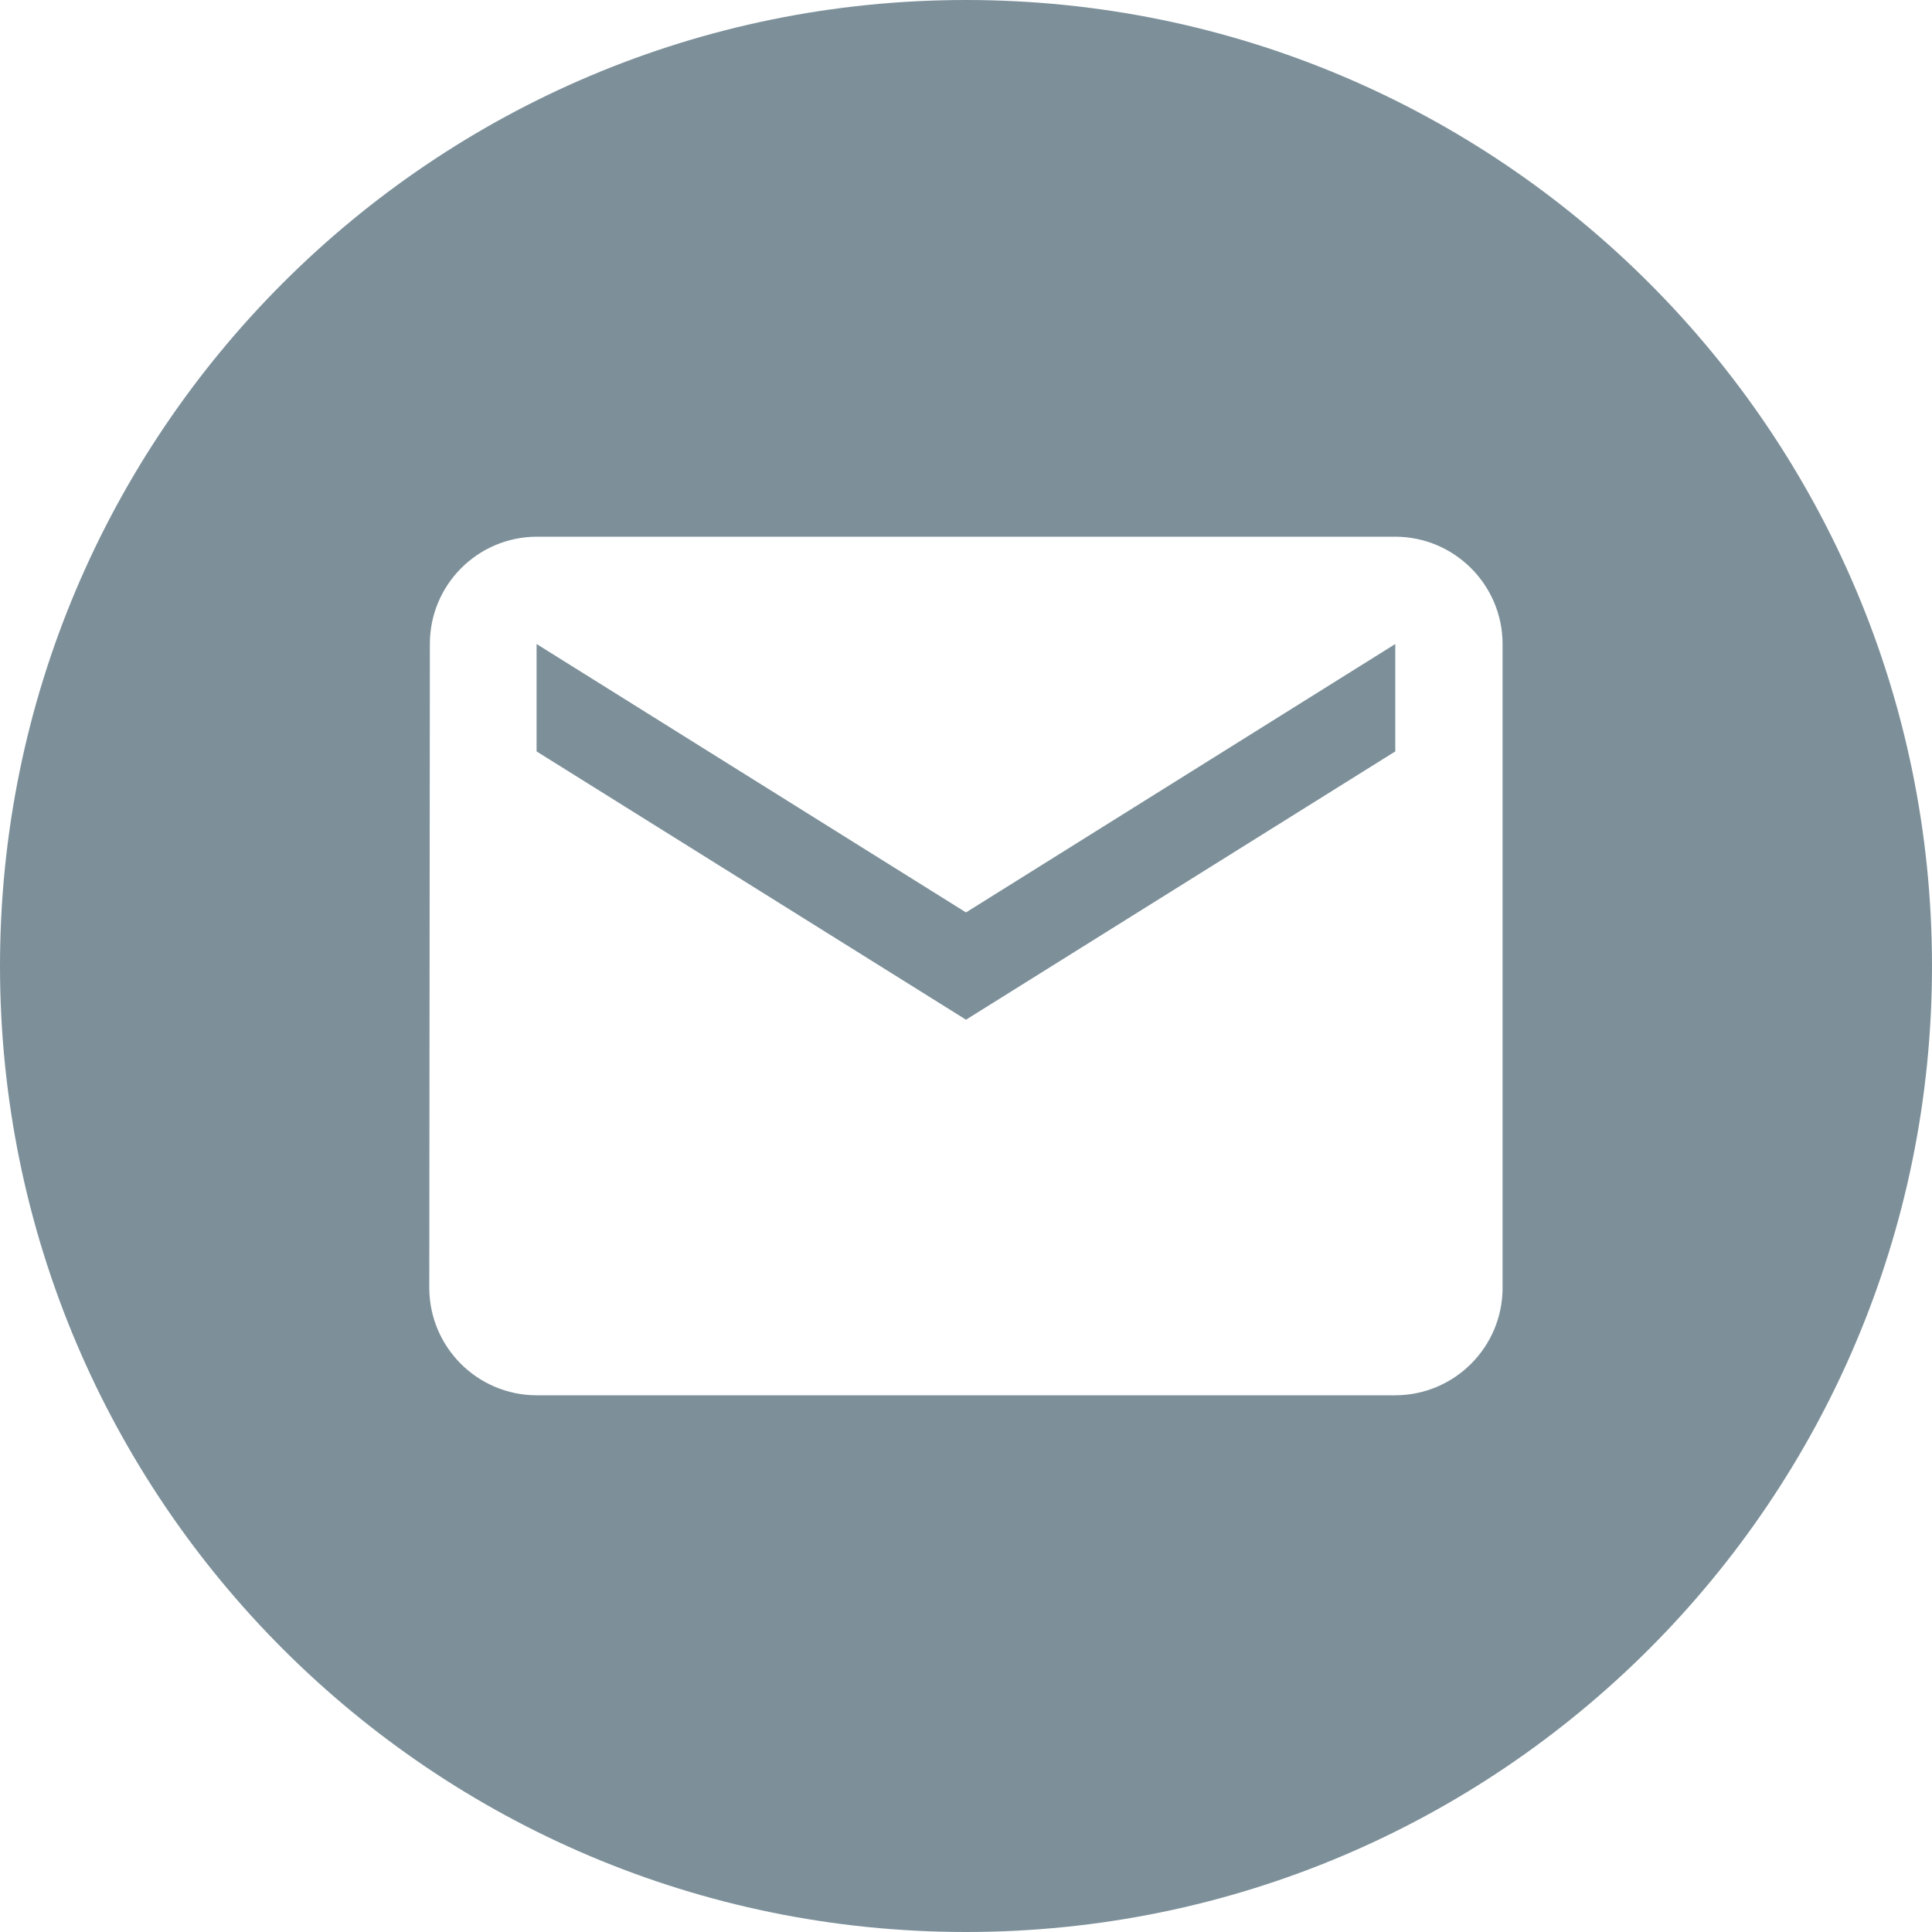 <?xml version="1.0" encoding="UTF-8"?>
<svg width="30px" height="30px" viewBox="0 0 30 30" version="1.1" xmlns="http://www.w3.org/2000/svg" xmlns:xlink="http://www.w3.org/1999/xlink">
    <!-- Generator: Sketch 52.1 (67048) - http://www.bohemiancoding.com/sketch -->
    <title>Group 12</title>
    <desc>Created with Sketch.</desc>
    <g id="Page-1" stroke="none" stroke-width="1" fill="none" fill-rule="evenodd">
        <g id="16a.-Organization-Profile-01-(Ref02)" transform="translate(-1111, -433)">
            <g id="Group-12" transform="translate(1111, 433)">
                <path d="M15,0 C23.284,-1.52179594e-15 30,6.716 30,15 C30,23.284 23.284,30 15,30 C6.716,30 1.01453063e-15,23.284 0,15 C-1.01453063e-15,6.716 6.716,1.52179594e-15 15,0 Z M21.666,8.334 L8.332,8.334 C7.415,8.338 6.674,9.083 6.675,10 L6.666,20 C6.669,20.919 7.413,21.664 8.332,21.666 L21.666,21.666 C22.585,21.664 23.33,20.919 23.332,20 L23.332,10 C23.33,9.081 22.585,8.336 21.666,8.334 Z M21.666,11.668 L15,15.834 L8.332,11.668 L8.332,10 L15,14.168 L21.666,10 L21.666,11.668 Z" id="Combined-Shape" fill="#7D909A" fill-rule="nonzero"></path>
                <g id="Group-11" transform="translate(5, 5)">
                    <polygon id="Path_687" points="0 0 20 0 20 20 0 20"></polygon>
                </g>
            </g>
        </g>
    </g>
</svg>